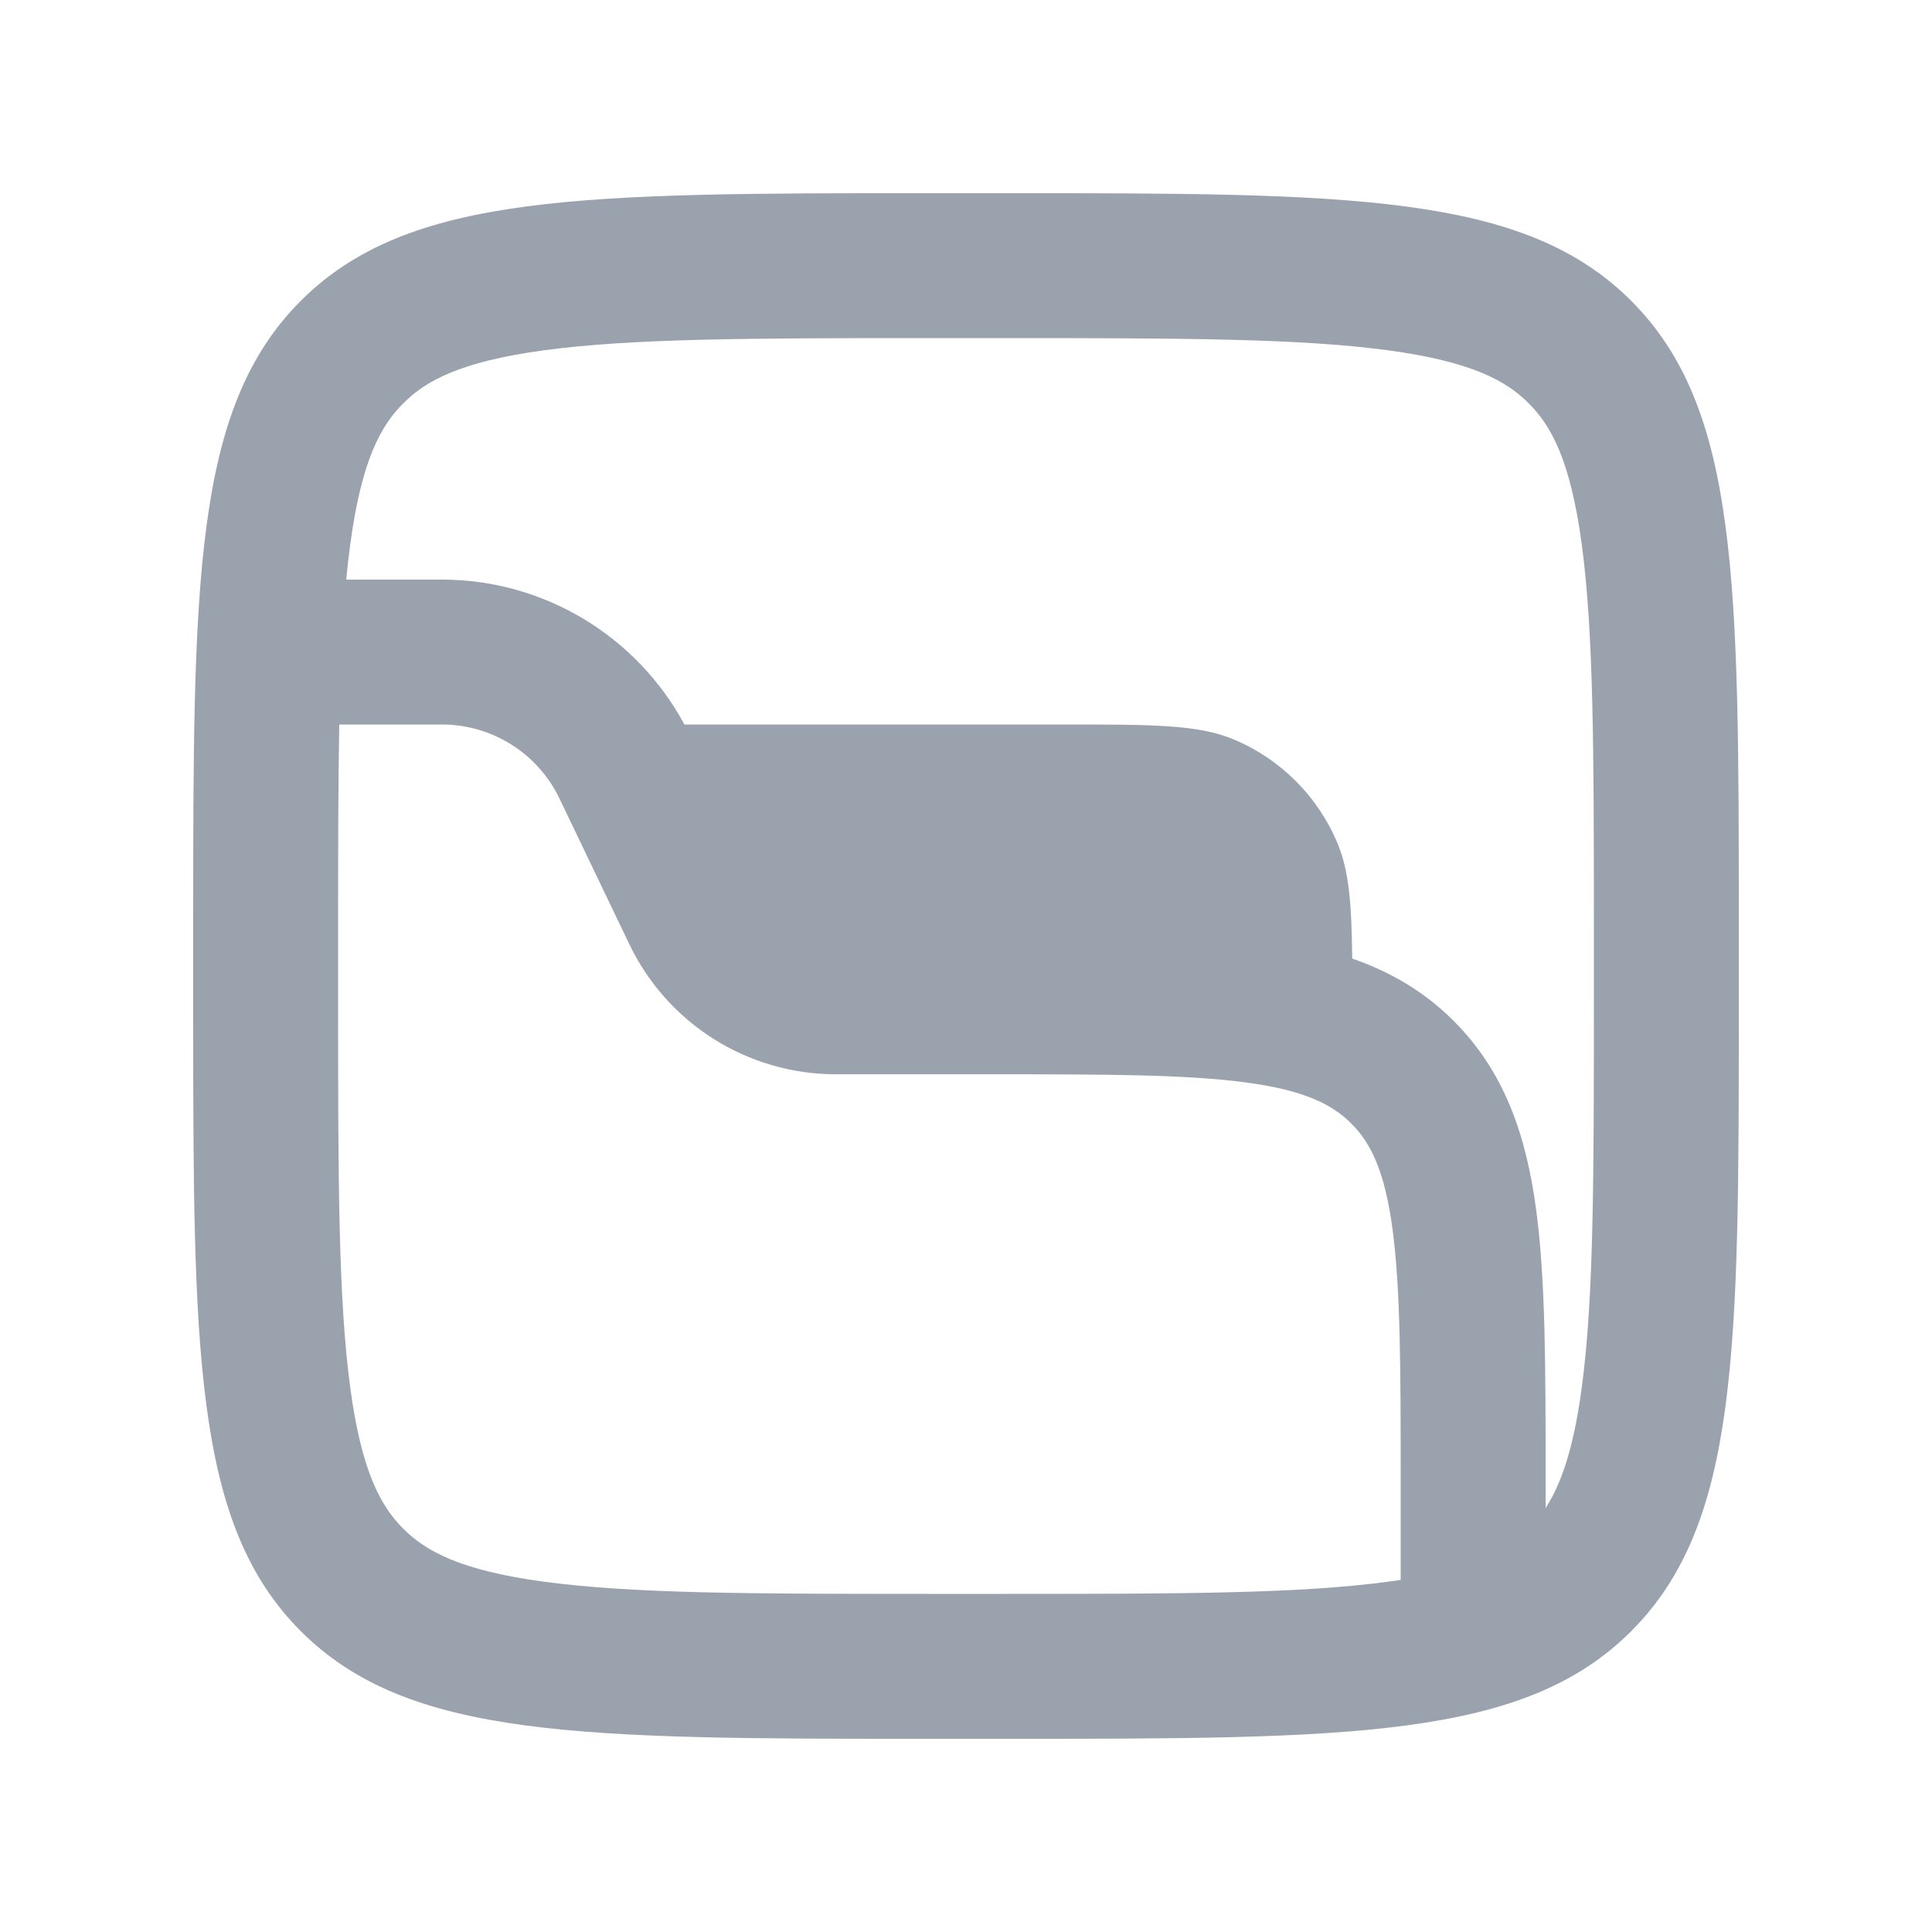 <svg width="20" height="20" viewBox="0 0 20 20" fill="none" xmlns="http://www.w3.org/2000/svg">
<path fill-rule="evenodd" clip-rule="evenodd" d="M3.114 3.114C2 4.228 2 6.021 2 9.607V10.393C2 13.979 2 15.772 3.114 16.886C4.228 18 6.021 18 9.607 18H10.393C13.979 18 15.772 18 16.886 16.886C18 15.772 18 13.979 18 10.393V9.607C18 6.021 18 4.228 16.886 3.114C15.772 2 13.979 2 10.393 2H9.607C6.021 2 4.228 2 3.114 3.114ZM10.393 3.5H9.607C7.771 3.5 6.546 3.503 5.633 3.626C4.764 3.743 4.406 3.943 4.175 4.175C3.943 4.406 3.743 4.764 3.626 5.633C3.61 5.75 3.596 5.872 3.584 6H4.575C5.627 6 6.589 6.58 7.085 7.5H11C11.932 7.5 12.398 7.5 12.765 7.652C13.255 7.855 13.645 8.245 13.848 8.735C13.965 9.017 13.992 9.358 13.998 9.923C14.39 10.059 14.744 10.263 15.051 10.571C15.578 11.099 15.8 11.76 15.902 12.521C16 13.25 16 14.173 16 15.302V15.611C16.156 15.371 16.288 15.009 16.374 14.367C16.497 13.454 16.5 12.229 16.5 10.393V9.607C16.5 7.771 16.497 6.546 16.374 5.633C16.257 4.764 16.057 4.406 15.825 4.175C15.594 3.943 15.236 3.743 14.367 3.626C13.454 3.503 12.229 3.5 10.393 3.5ZM14.5 16.355C14.5 16.306 14.5 16.247 14.5 16.175V15.356C14.5 14.16 14.498 13.338 14.415 12.721C14.335 12.126 14.192 11.834 13.99 11.632C13.788 11.429 13.497 11.286 12.902 11.206C12.286 11.123 11.466 11.121 10.271 11.121H8.654C7.741 11.121 6.91 10.598 6.515 9.775L5.792 8.267C5.567 7.798 5.094 7.5 4.575 7.5H3.512C3.501 8.1 3.5 8.793 3.5 9.607V10.393C3.5 12.229 3.503 13.454 3.626 14.367C3.743 15.236 3.943 15.594 4.175 15.825C4.406 16.057 4.764 16.257 5.633 16.374C6.546 16.497 7.771 16.5 9.607 16.5H10.393C12.229 16.5 13.454 16.497 14.367 16.374C14.413 16.368 14.457 16.362 14.5 16.355Z" fill="#99A2AD"/>
</svg>
